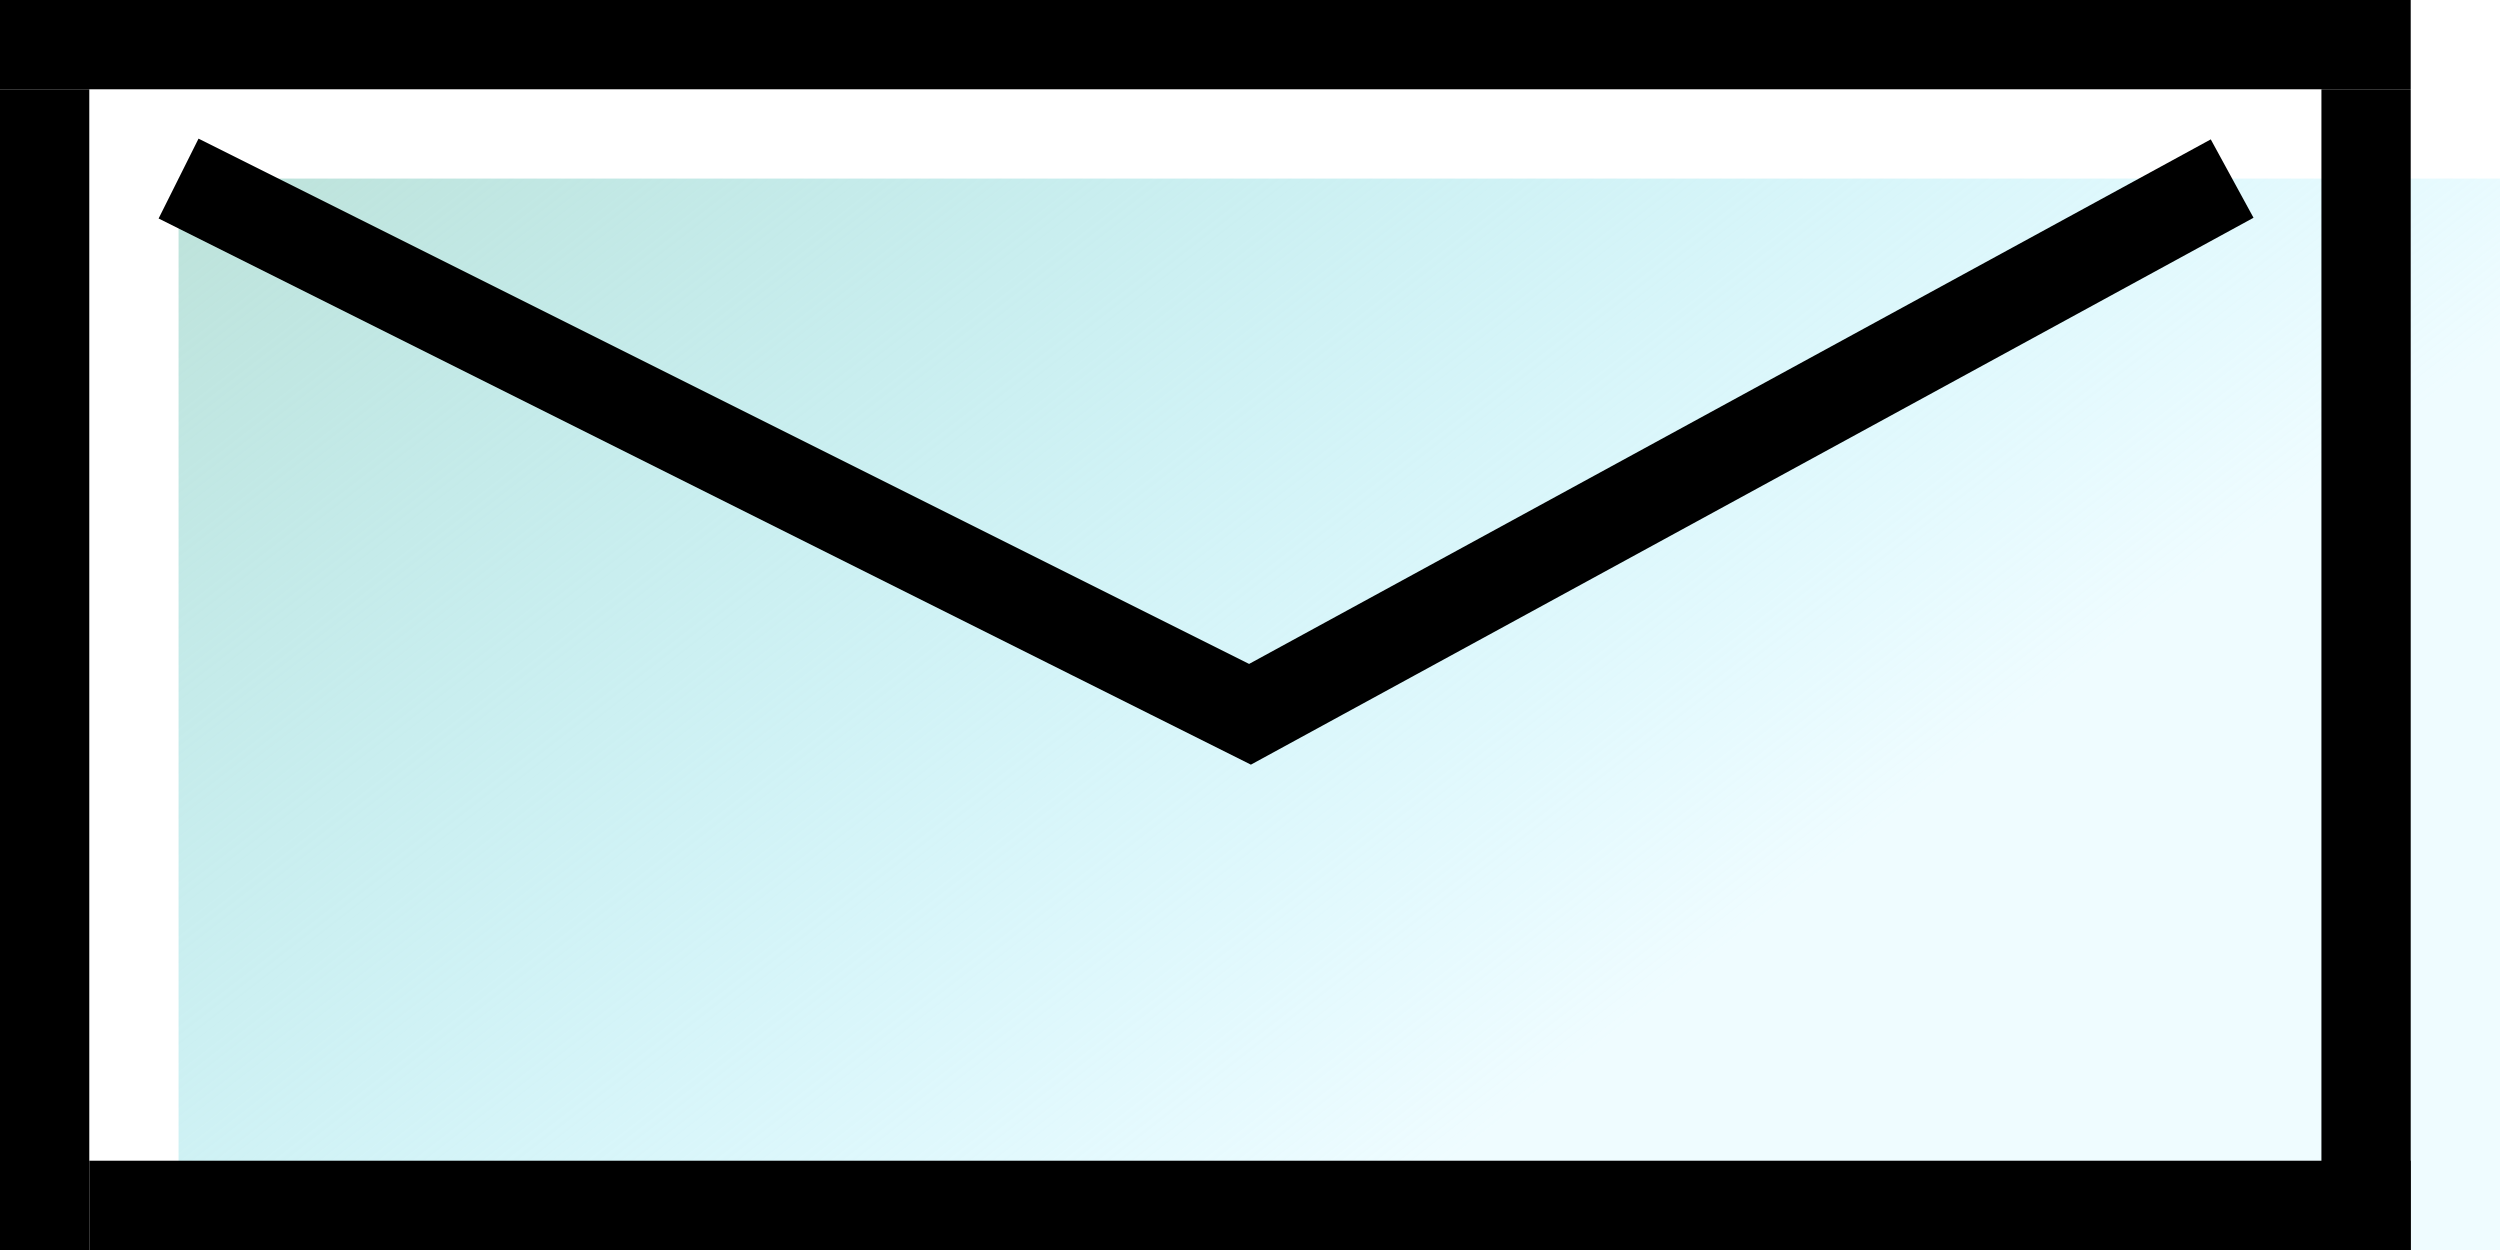 <svg width="28" height="14" viewBox="0 0 28 14" fill="none" xmlns="http://www.w3.org/2000/svg">
<rect x="2" y="2" width="26" height="12" fill="url(#paint0_linear)"/>
<rect x="1" y="13" width="26" height="1" fill="black"/>
<rect width="27" height="1" fill="black"/>
<rect x="1" y="1" width="13" height="1" transform="rotate(90 1 1)" fill="black"/>
<rect x="27" y="1" width="13" height="1" transform="rotate(90 27 1)" fill="black"/>
<path d="M2 2L14 8L25 2" stroke="black"/>
<defs>
<linearGradient id="paint0_linear" x1="4.5" y1="0.5" x2="15" y2="14" gradientUnits="userSpaceOnUse">
<stop stop-color="#BEE3DB"/>
<stop offset="1" stop-color="#9BEDFF" stop-opacity="0.16"/>
</linearGradient>
</defs>
</svg>
